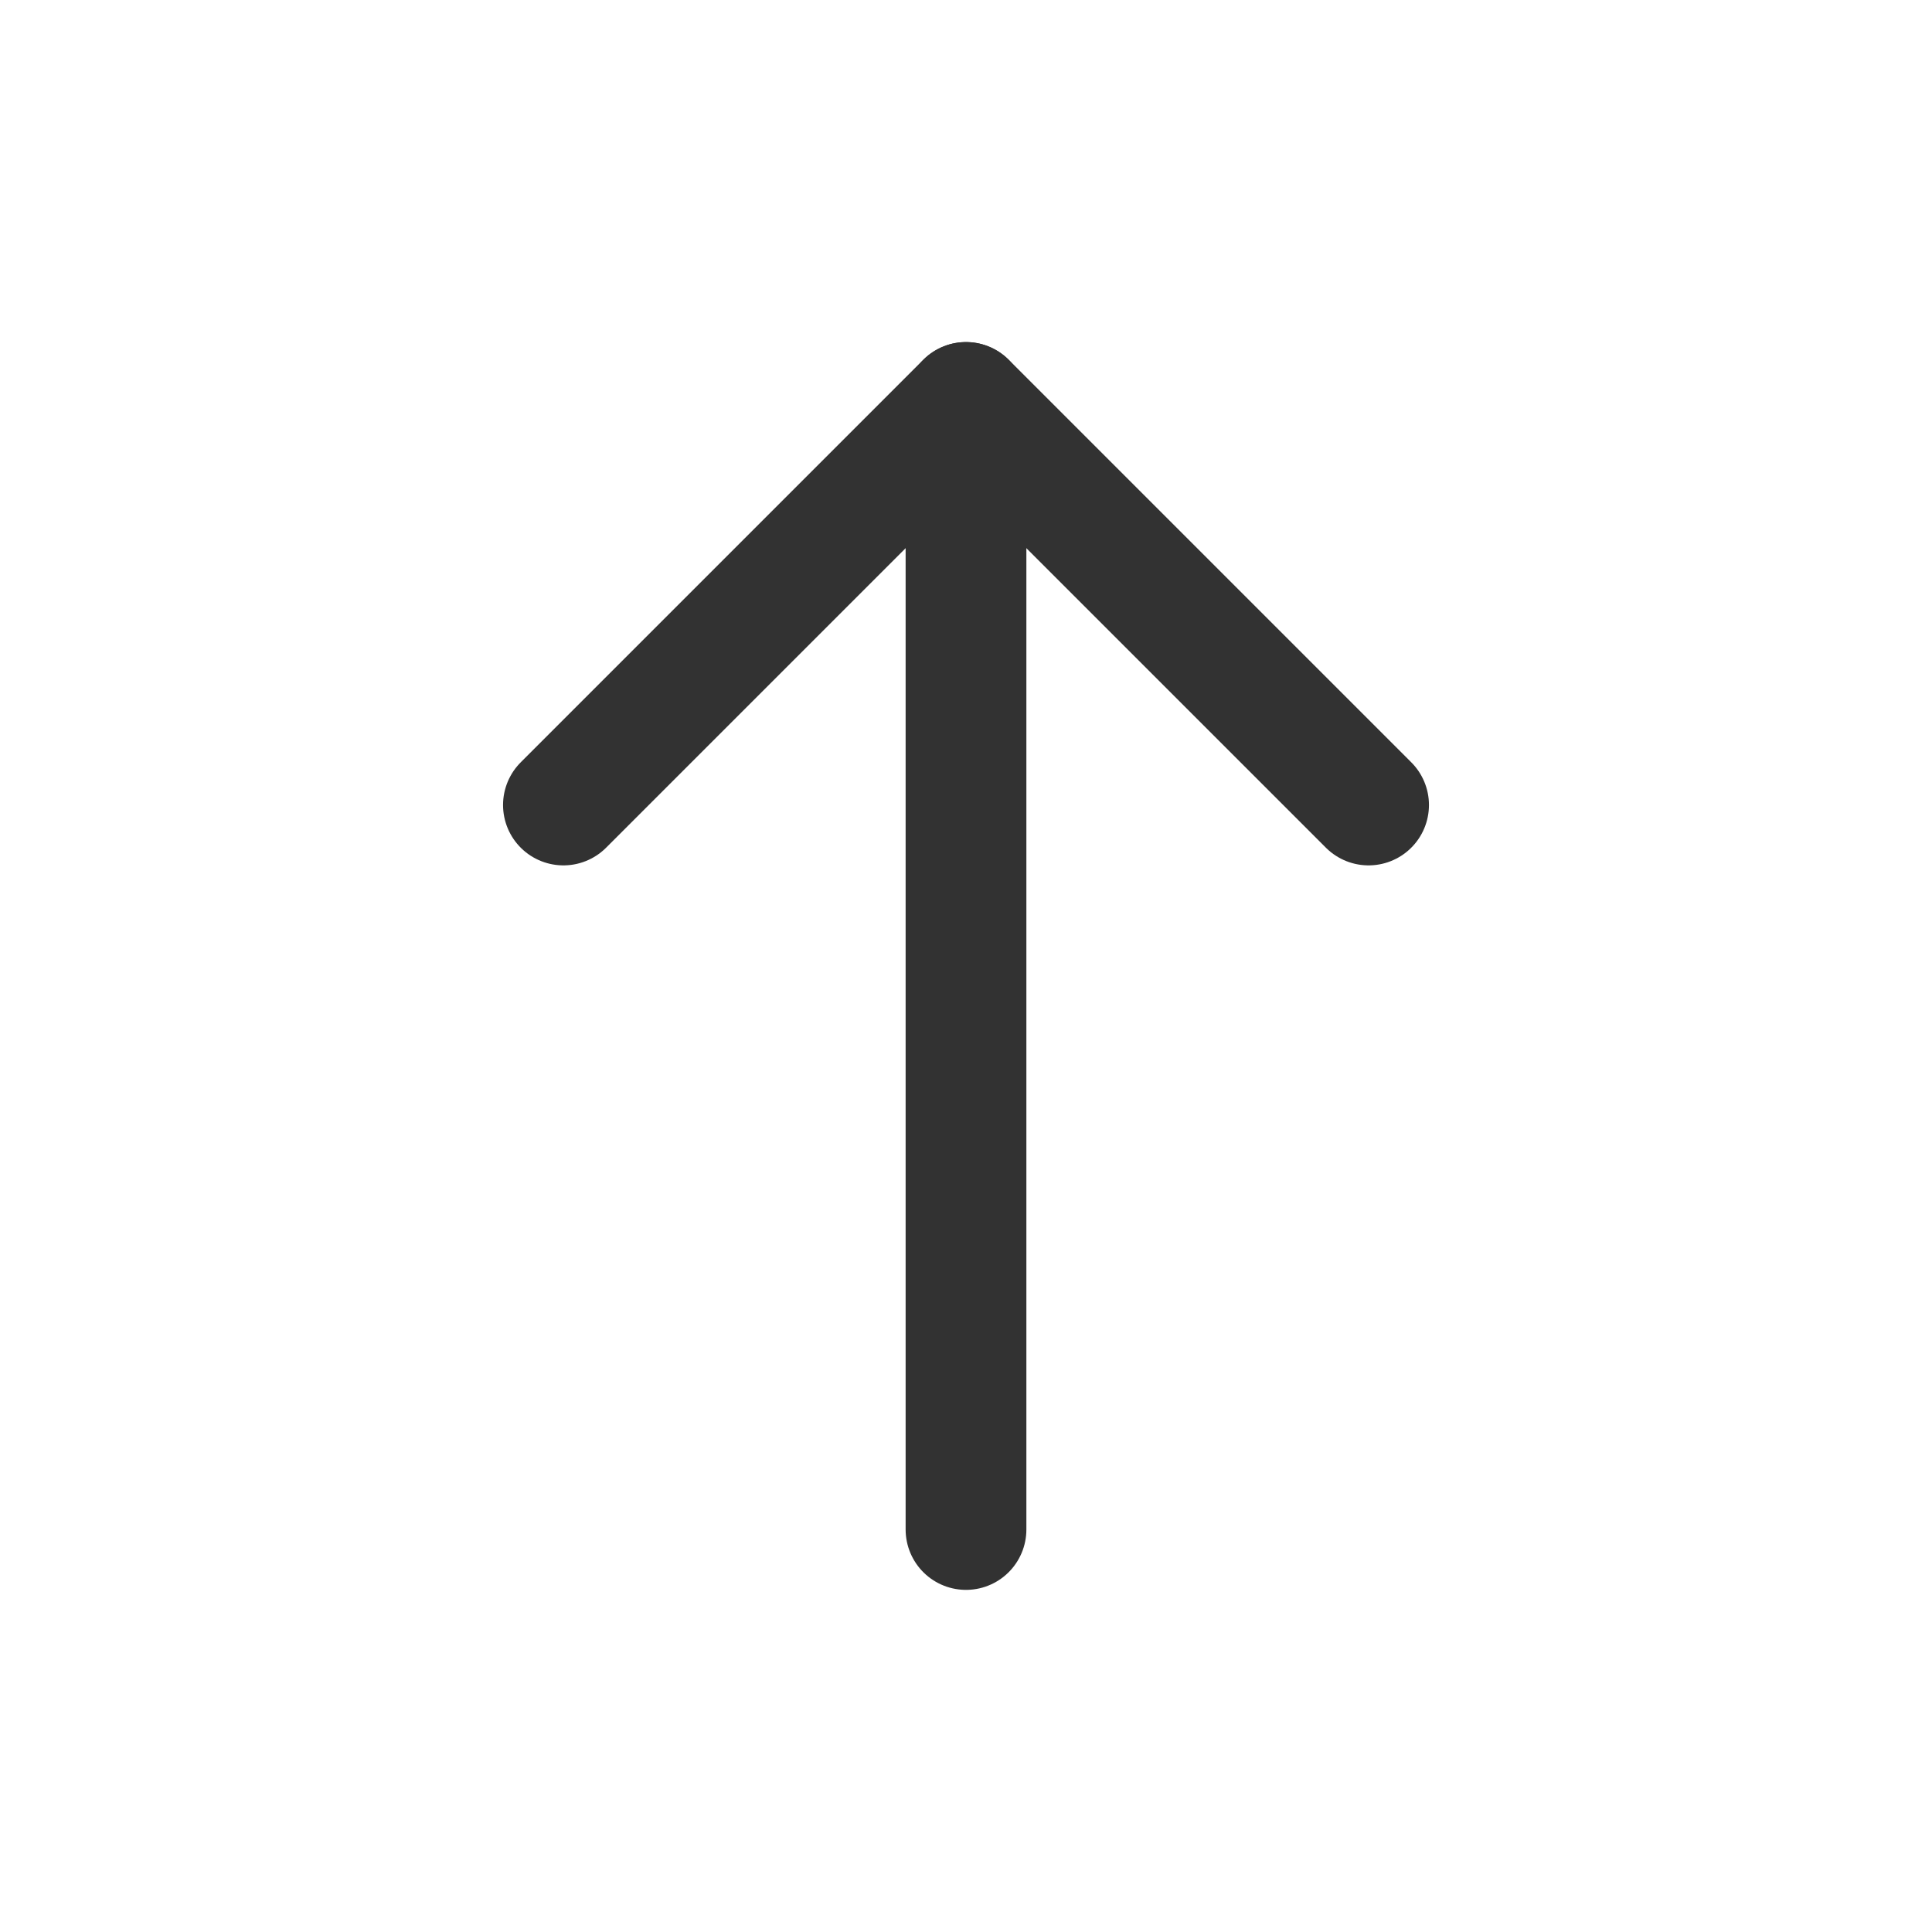 <?xml version="1.0" encoding="UTF-8"?><svg version="1.1" viewBox="0 0 24 24" xmlns="http://www.w3.org/2000/svg" xmlns:xlink="http://www.w3.org/1999/xlink"><!--Generated by IJSVG (https://github.com/iconjar/IJSVG)--><g stroke-linecap="round" stroke-width="1.5" stroke="#323232" fill="none" stroke-linejoin="round"><path d="M12,5v14"></path><path d="M6.999,10l5.001,-5.001l5.001,5.001"></path></g><path fill="none" d="M0,0h24v24h-24Z"></path></svg>